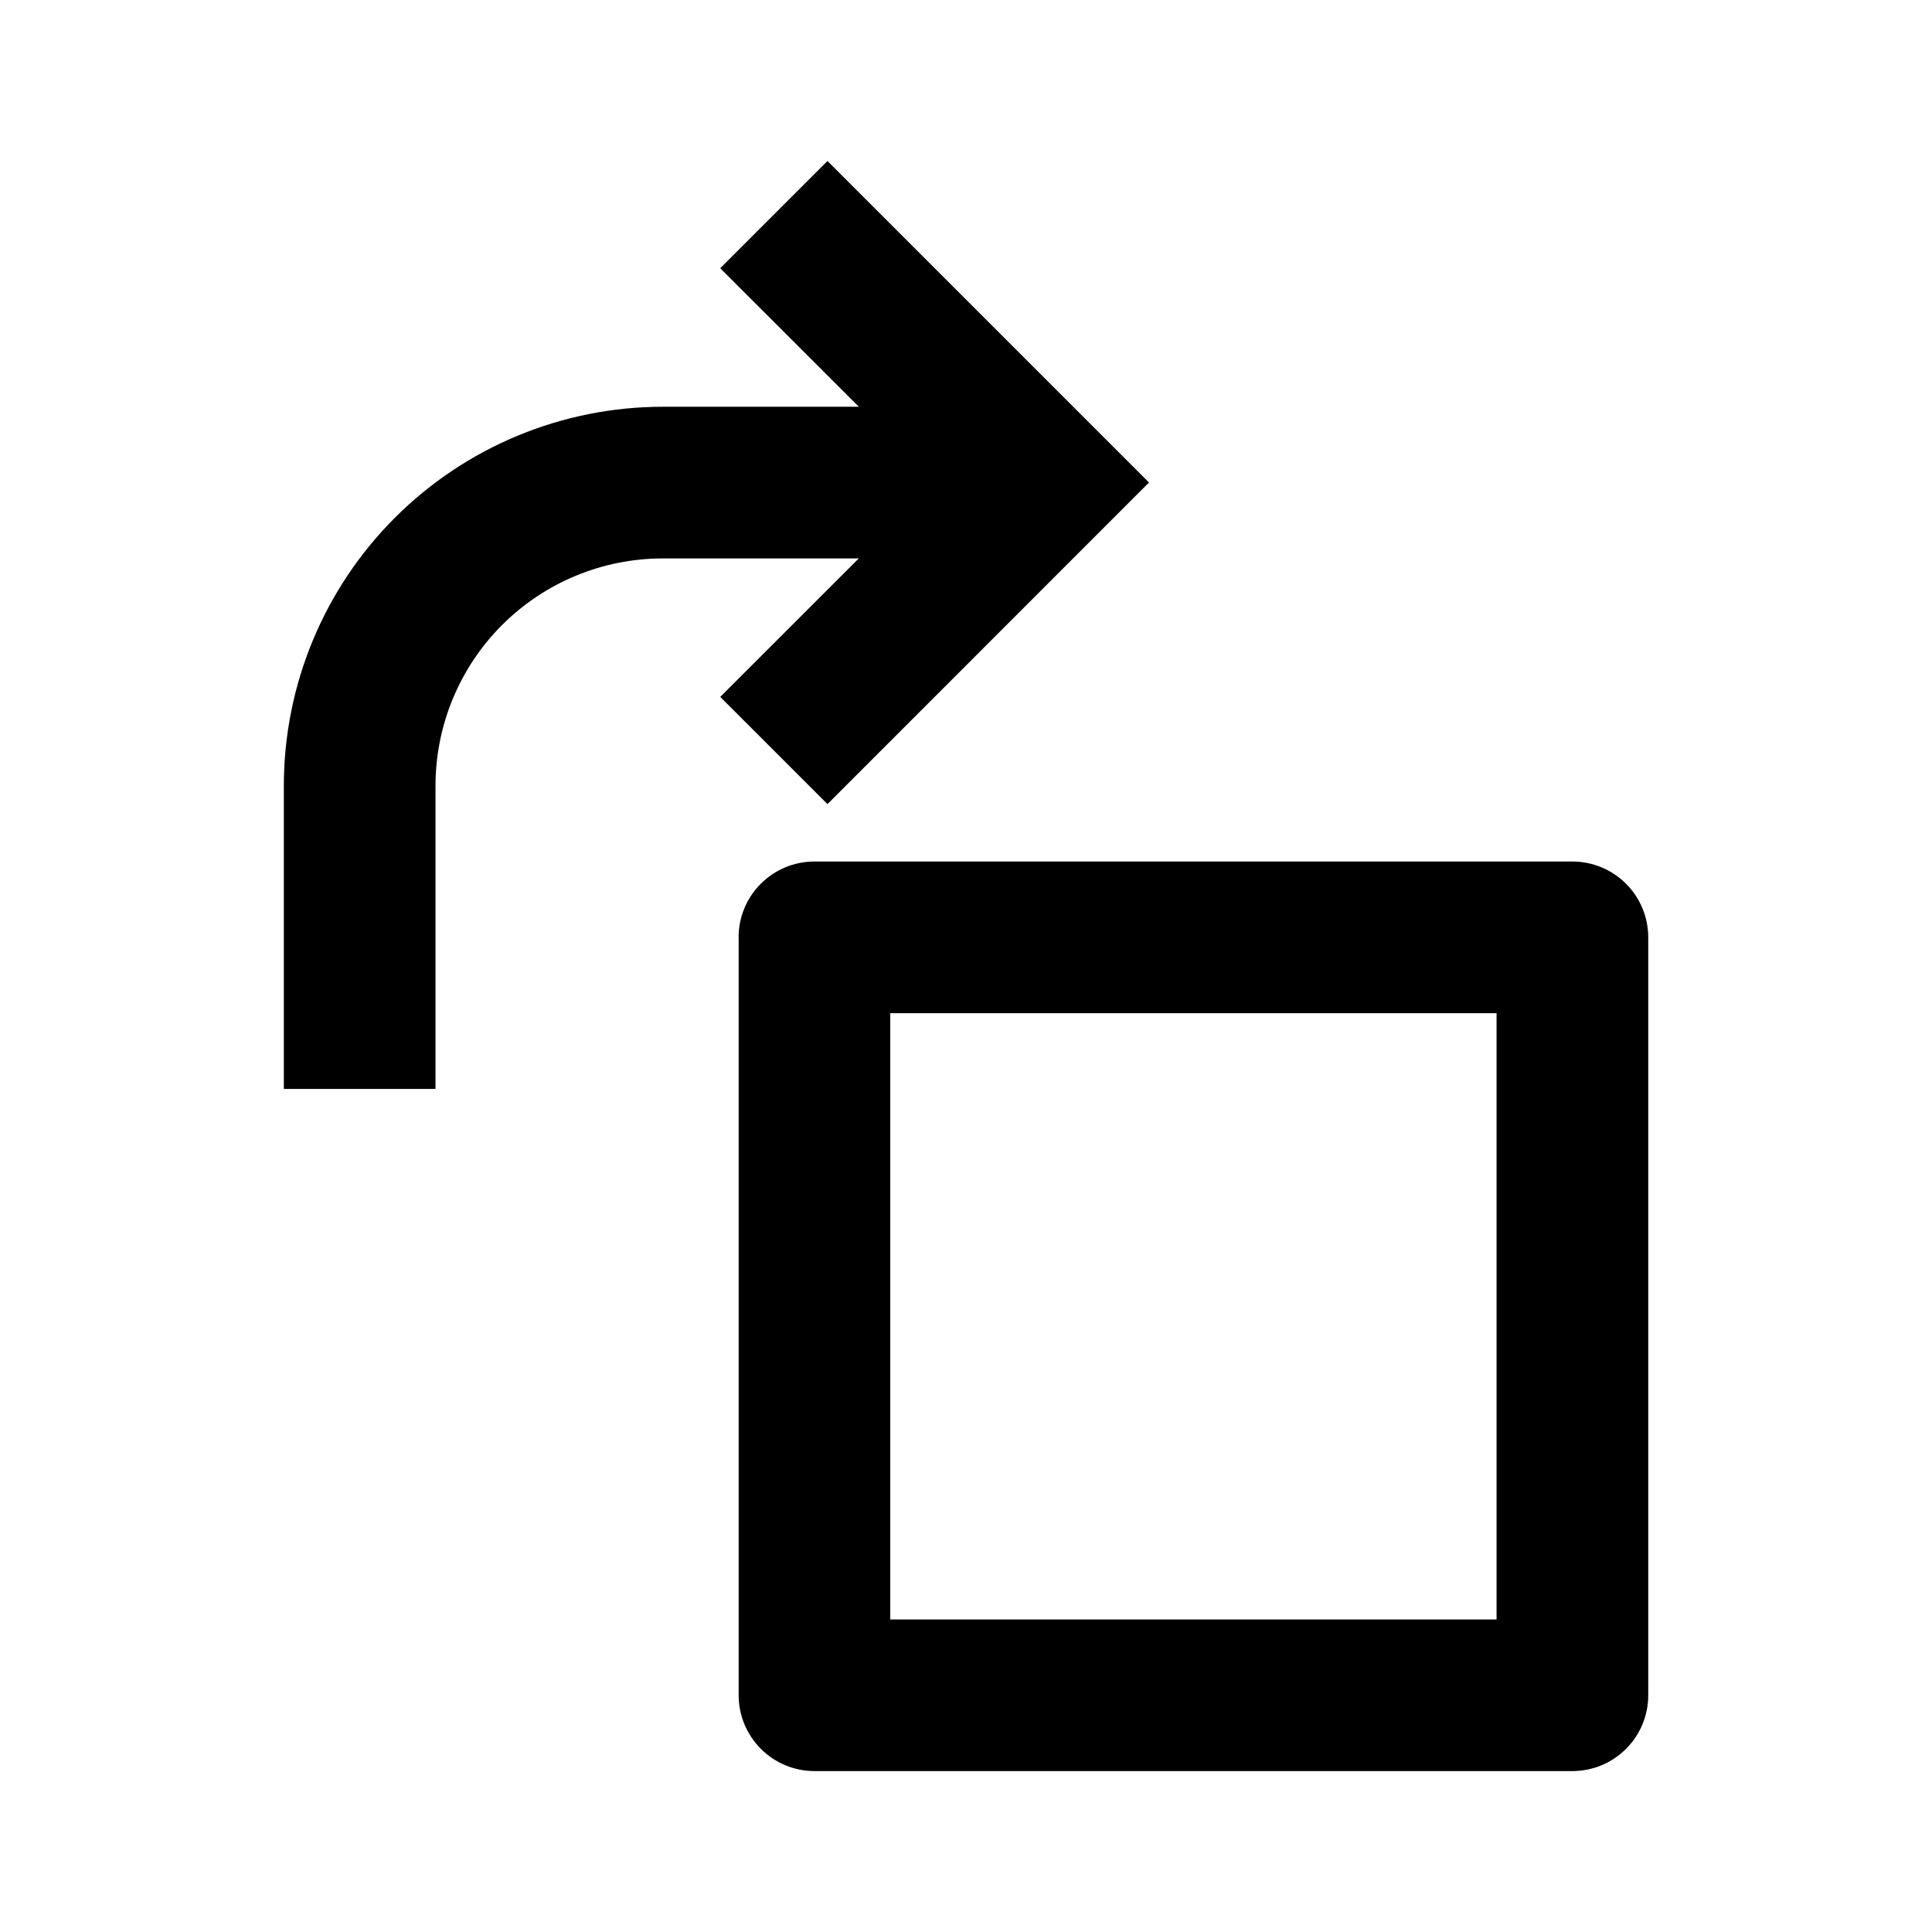 <svg xmlns="http://www.w3.org/2000/svg" fill="none" viewBox="0 0 24 24">
  <path fill="#000" d="M10.669 6.936 8.947 8.657 10.279 9.989l3.994-3.995L10.279 2 8.947 3.332l1.722 1.721H8.234c-1.248 0-2.446.496-3.329 1.379-.883.883-1.379 2.08-1.379 3.329v3.766H5.41V9.761c0-.749.298-1.468.827-1.997s1.248-.827 1.997-.827h2.435ZM9.176 11.644v9.415c0 .25.099.489.276.666.177.177.416.276.666.276h9.415c.25 0 .489-.099.666-.276.177-.176.276-.416.276-.666v-9.415c0-.25-.099-.489-.276-.666-.176-.176-.416-.276-.666-.276H10.117c-.25 0-.489.099-.666.276-.177.177-.276.416-.276.666Zm1.883.942h7.532v7.532h-7.532v-7.532Z"/>
</svg>
